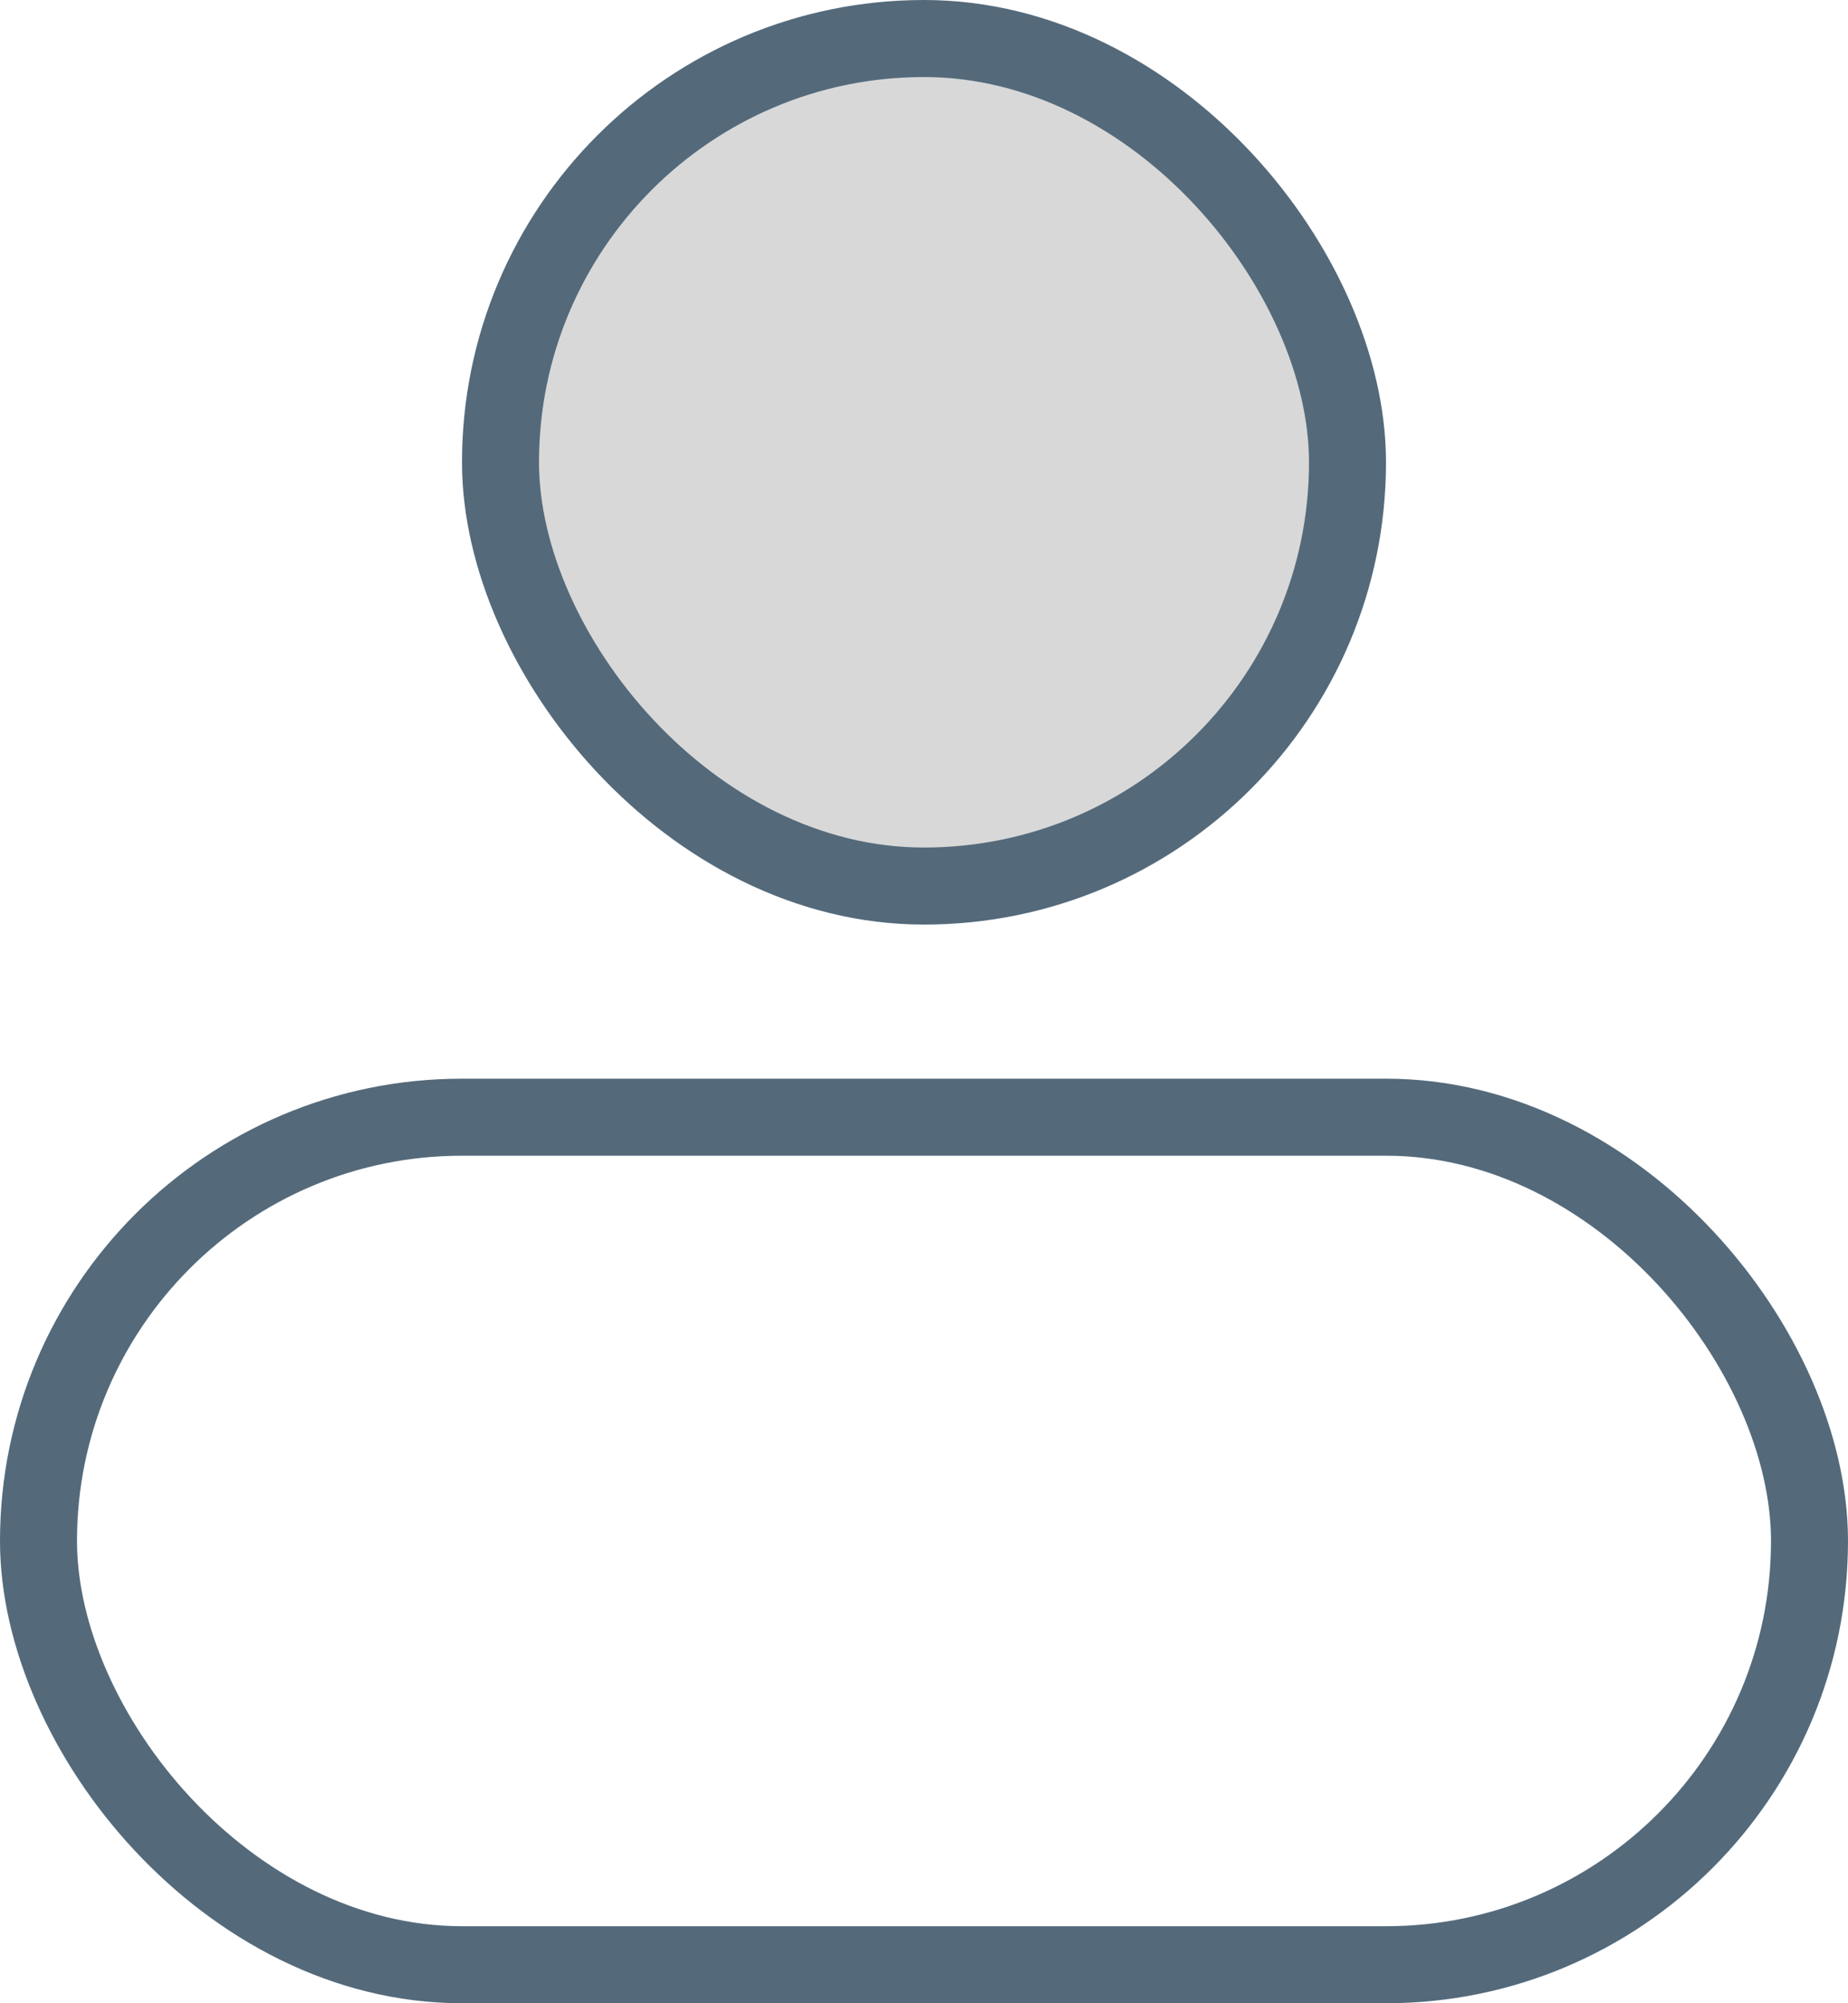 <svg width="24" height="26" viewBox="0 0 24 26" fill="none" xmlns="http://www.w3.org/2000/svg">
<rect x="6.5" y="0.5" width="11" height="11" rx="5.5" fill="#D8D8D8" stroke="#546A7B"/>
<rect x="0.5" y="14.5" width="23" height="11" rx="5.5" stroke="#546A7B"/>
</svg>
